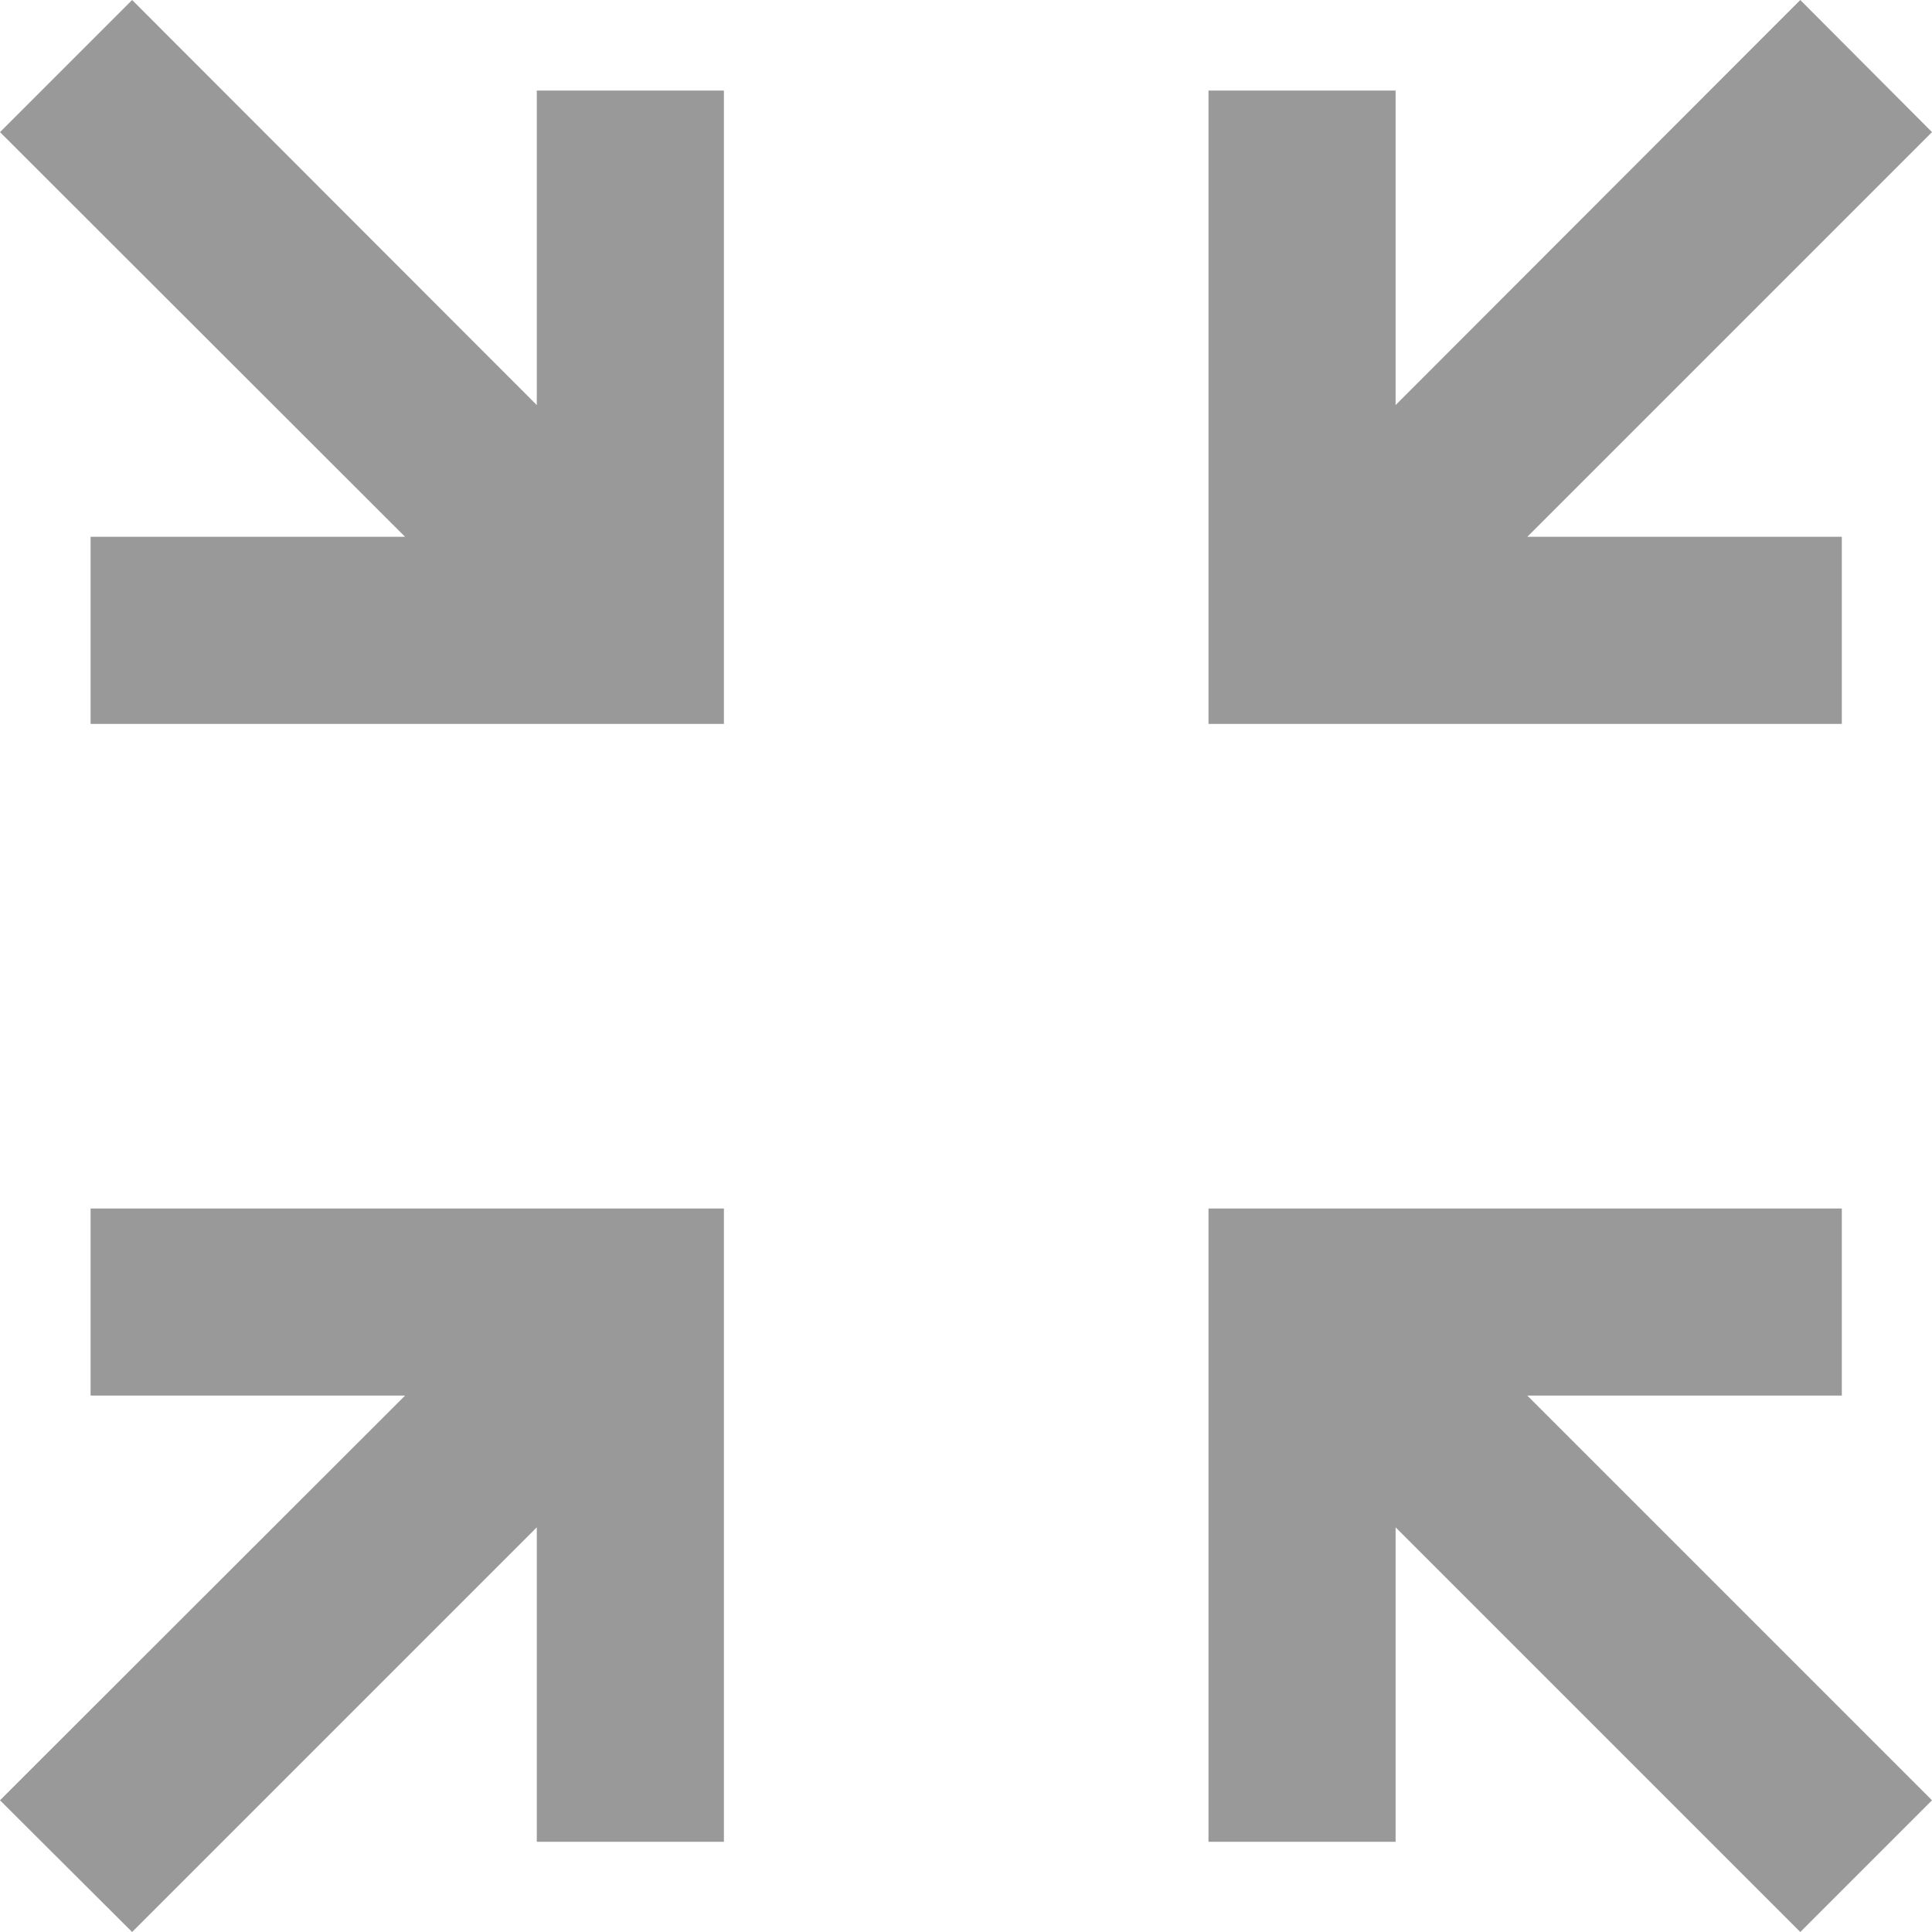 <svg xmlns="http://www.w3.org/2000/svg" viewBox="0 0 488.4 488.4" width="16" height="16"><g fill="#999"><path d="M352.8 386.1l102.3 102.3 33.3-33.3-102.3-102.3h79.5v-47.3H305.5v160.1h47.3zM455.1 0L352.8 102.4V22.9h-47.3V183h160.1v-47.3h-79.5L488.4 33.4zM33.4 488.4l102.3-102.3v79.5H183V305.5H22.9v47.3h79.5L0 455.1zM22.9 135.7V183H183V22.9h-47.3v79.5L33.4 0 0 33.4l102.4 102.3z"/></g></svg>